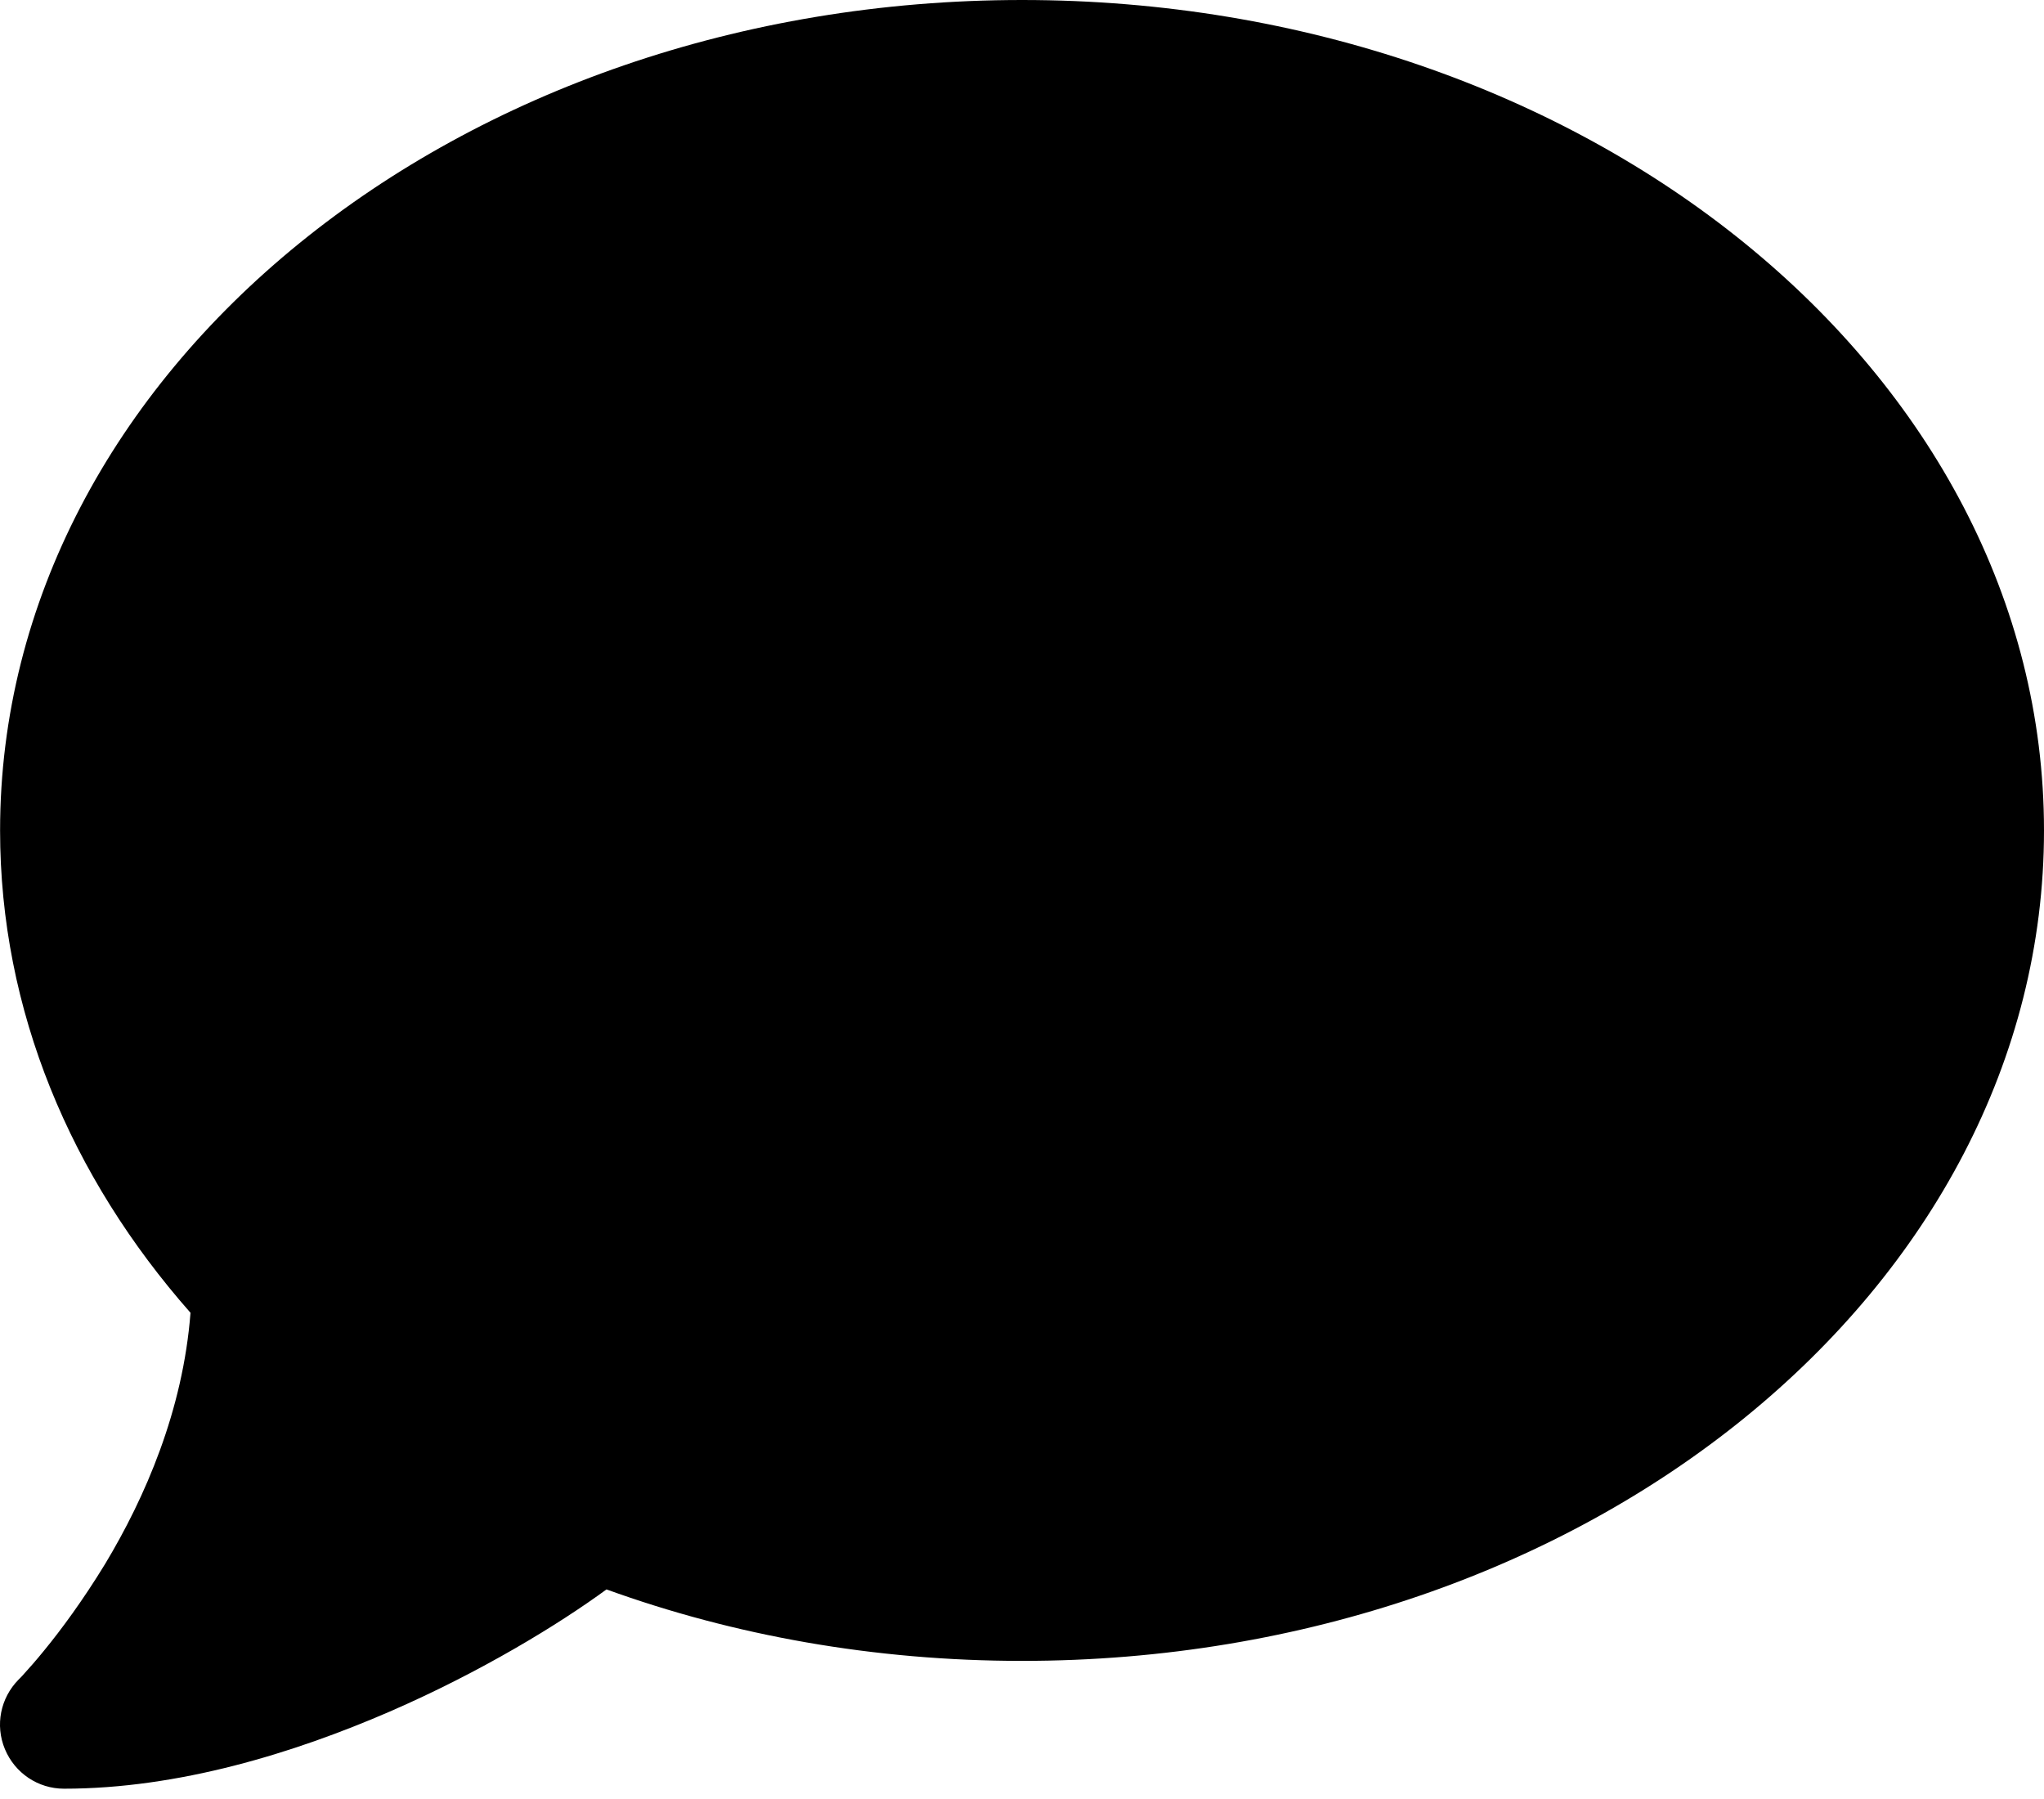 <svg width="25" height="22" viewBox="0 0 25 22" fill="none" xmlns="http://www.w3.org/2000/svg">
<path d="M25 10.156C25 15.766 19.405 20.311 12.501 20.311C10.689 20.311 8.971 19.999 7.418 19.437C6.837 19.862 5.89 20.443 4.767 20.931C3.595 21.439 2.184 21.874 0.783 21.874C0.465 21.874 0.182 21.683 0.06 21.39C-0.062 21.097 0.006 20.765 0.226 20.541L0.241 20.526C0.255 20.512 0.275 20.492 0.304 20.458C0.358 20.399 0.441 20.306 0.543 20.18C0.744 19.935 1.012 19.574 1.286 19.125C1.774 18.314 2.238 17.25 2.33 16.054C0.866 14.394 0.001 12.358 0.001 10.156C0.001 4.546 5.597 0 12.501 0C19.405 0 25 4.546 25 10.156Z" fill="black"/>
</svg>
